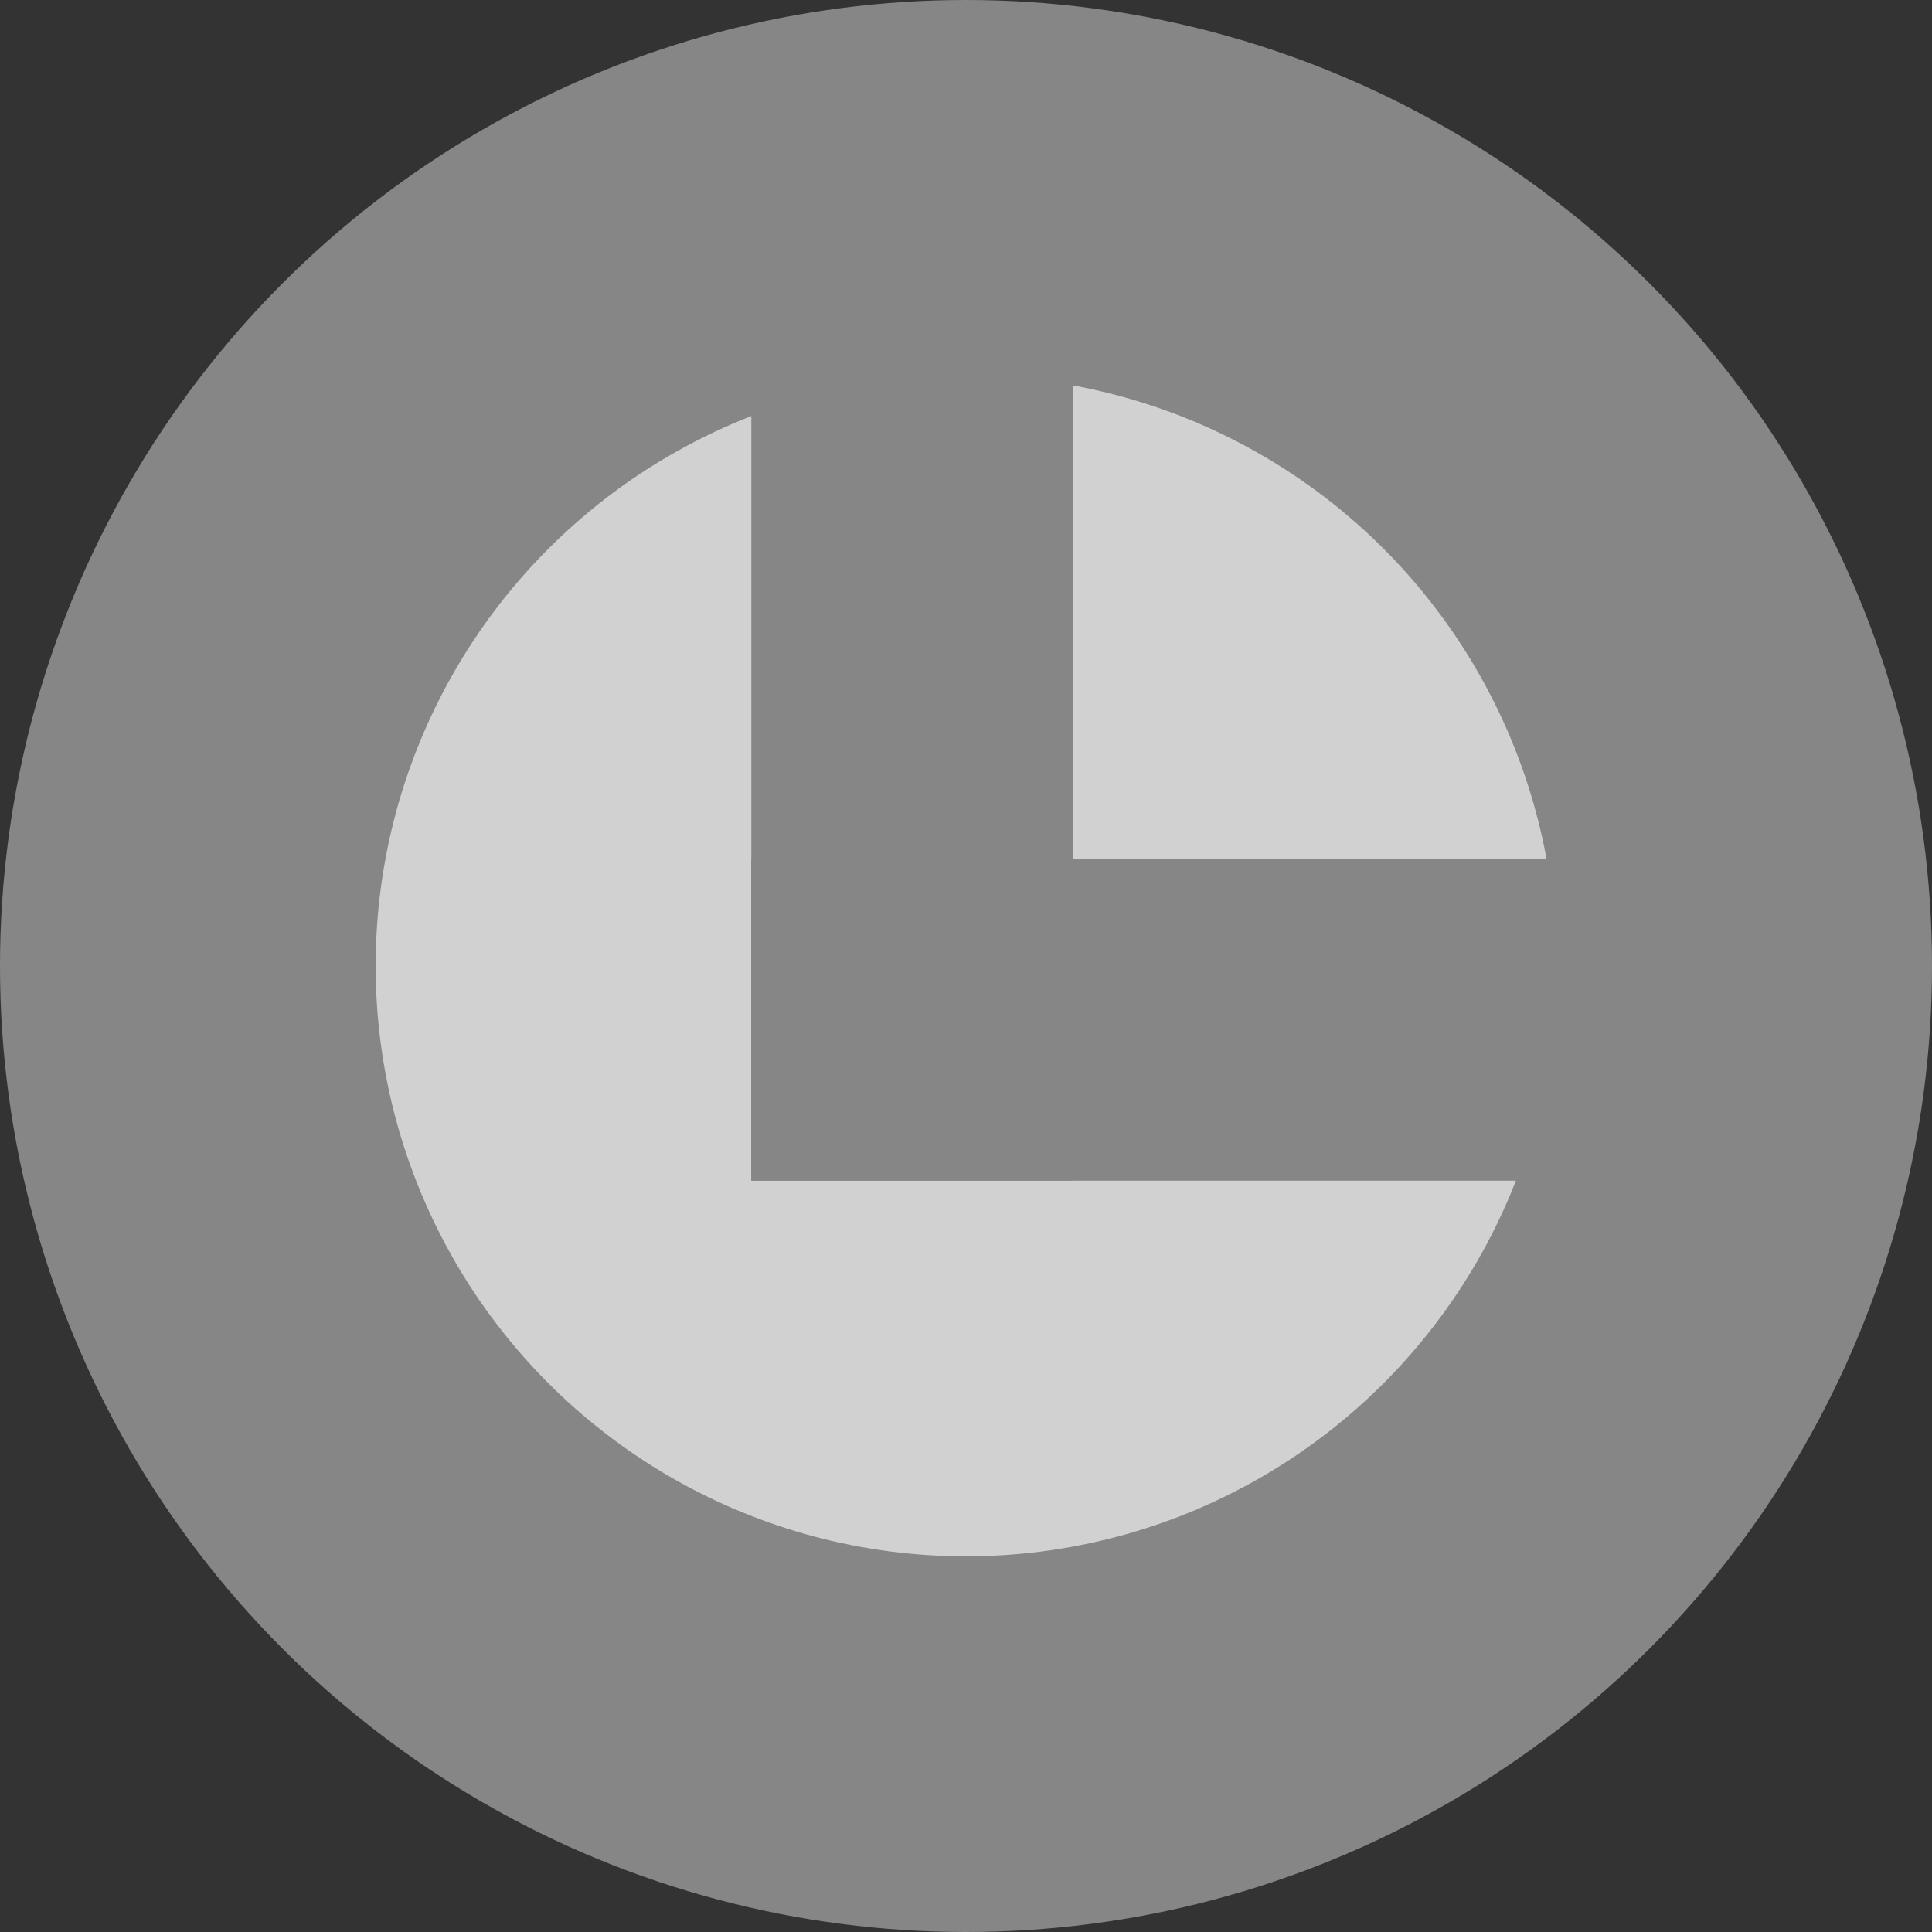 <?xml version="1.0" encoding="UTF-8"?>
<svg width="18px" height="18px" viewBox="0 0 18 18" version="1.1" xmlns="http://www.w3.org/2000/svg" xmlns:xlink="http://www.w3.org/1999/xlink">
    <rect x="0" y="0" width="18" height="18" fill="#333333" stroke="none"/>
    <!-- Generator: Sketch 51.2 (57519) - http://www.bohemiancoding.com/sketch -->
    <title>Clock</title>
    <desc>Created with Sketch.</desc>
    <defs></defs>
    <g id="Page-1" stroke="none" stroke-width="1" fill="none" fill-rule="evenodd" opacity="0.774">
        <g id="PDE" transform="translate(-1116, -157)">
            <g id="Clock" transform="translate(1116, 157)">
                <circle id="Oval" stroke="#9E9E9E" stroke-width="3.5" fill="#FFFFFF" cx="9" cy="9" r="7.25"></circle>
                <rect id="Rectangle-4" fill="#9E9E9E" x="7" y="2" width="3" height="9"></rect>
                <polygon id="Rectangle-4" fill="#9E9E9E" points="16 8 16 11 7 11 7 8"></polygon>
            </g>
        </g>
    </g>
</svg>